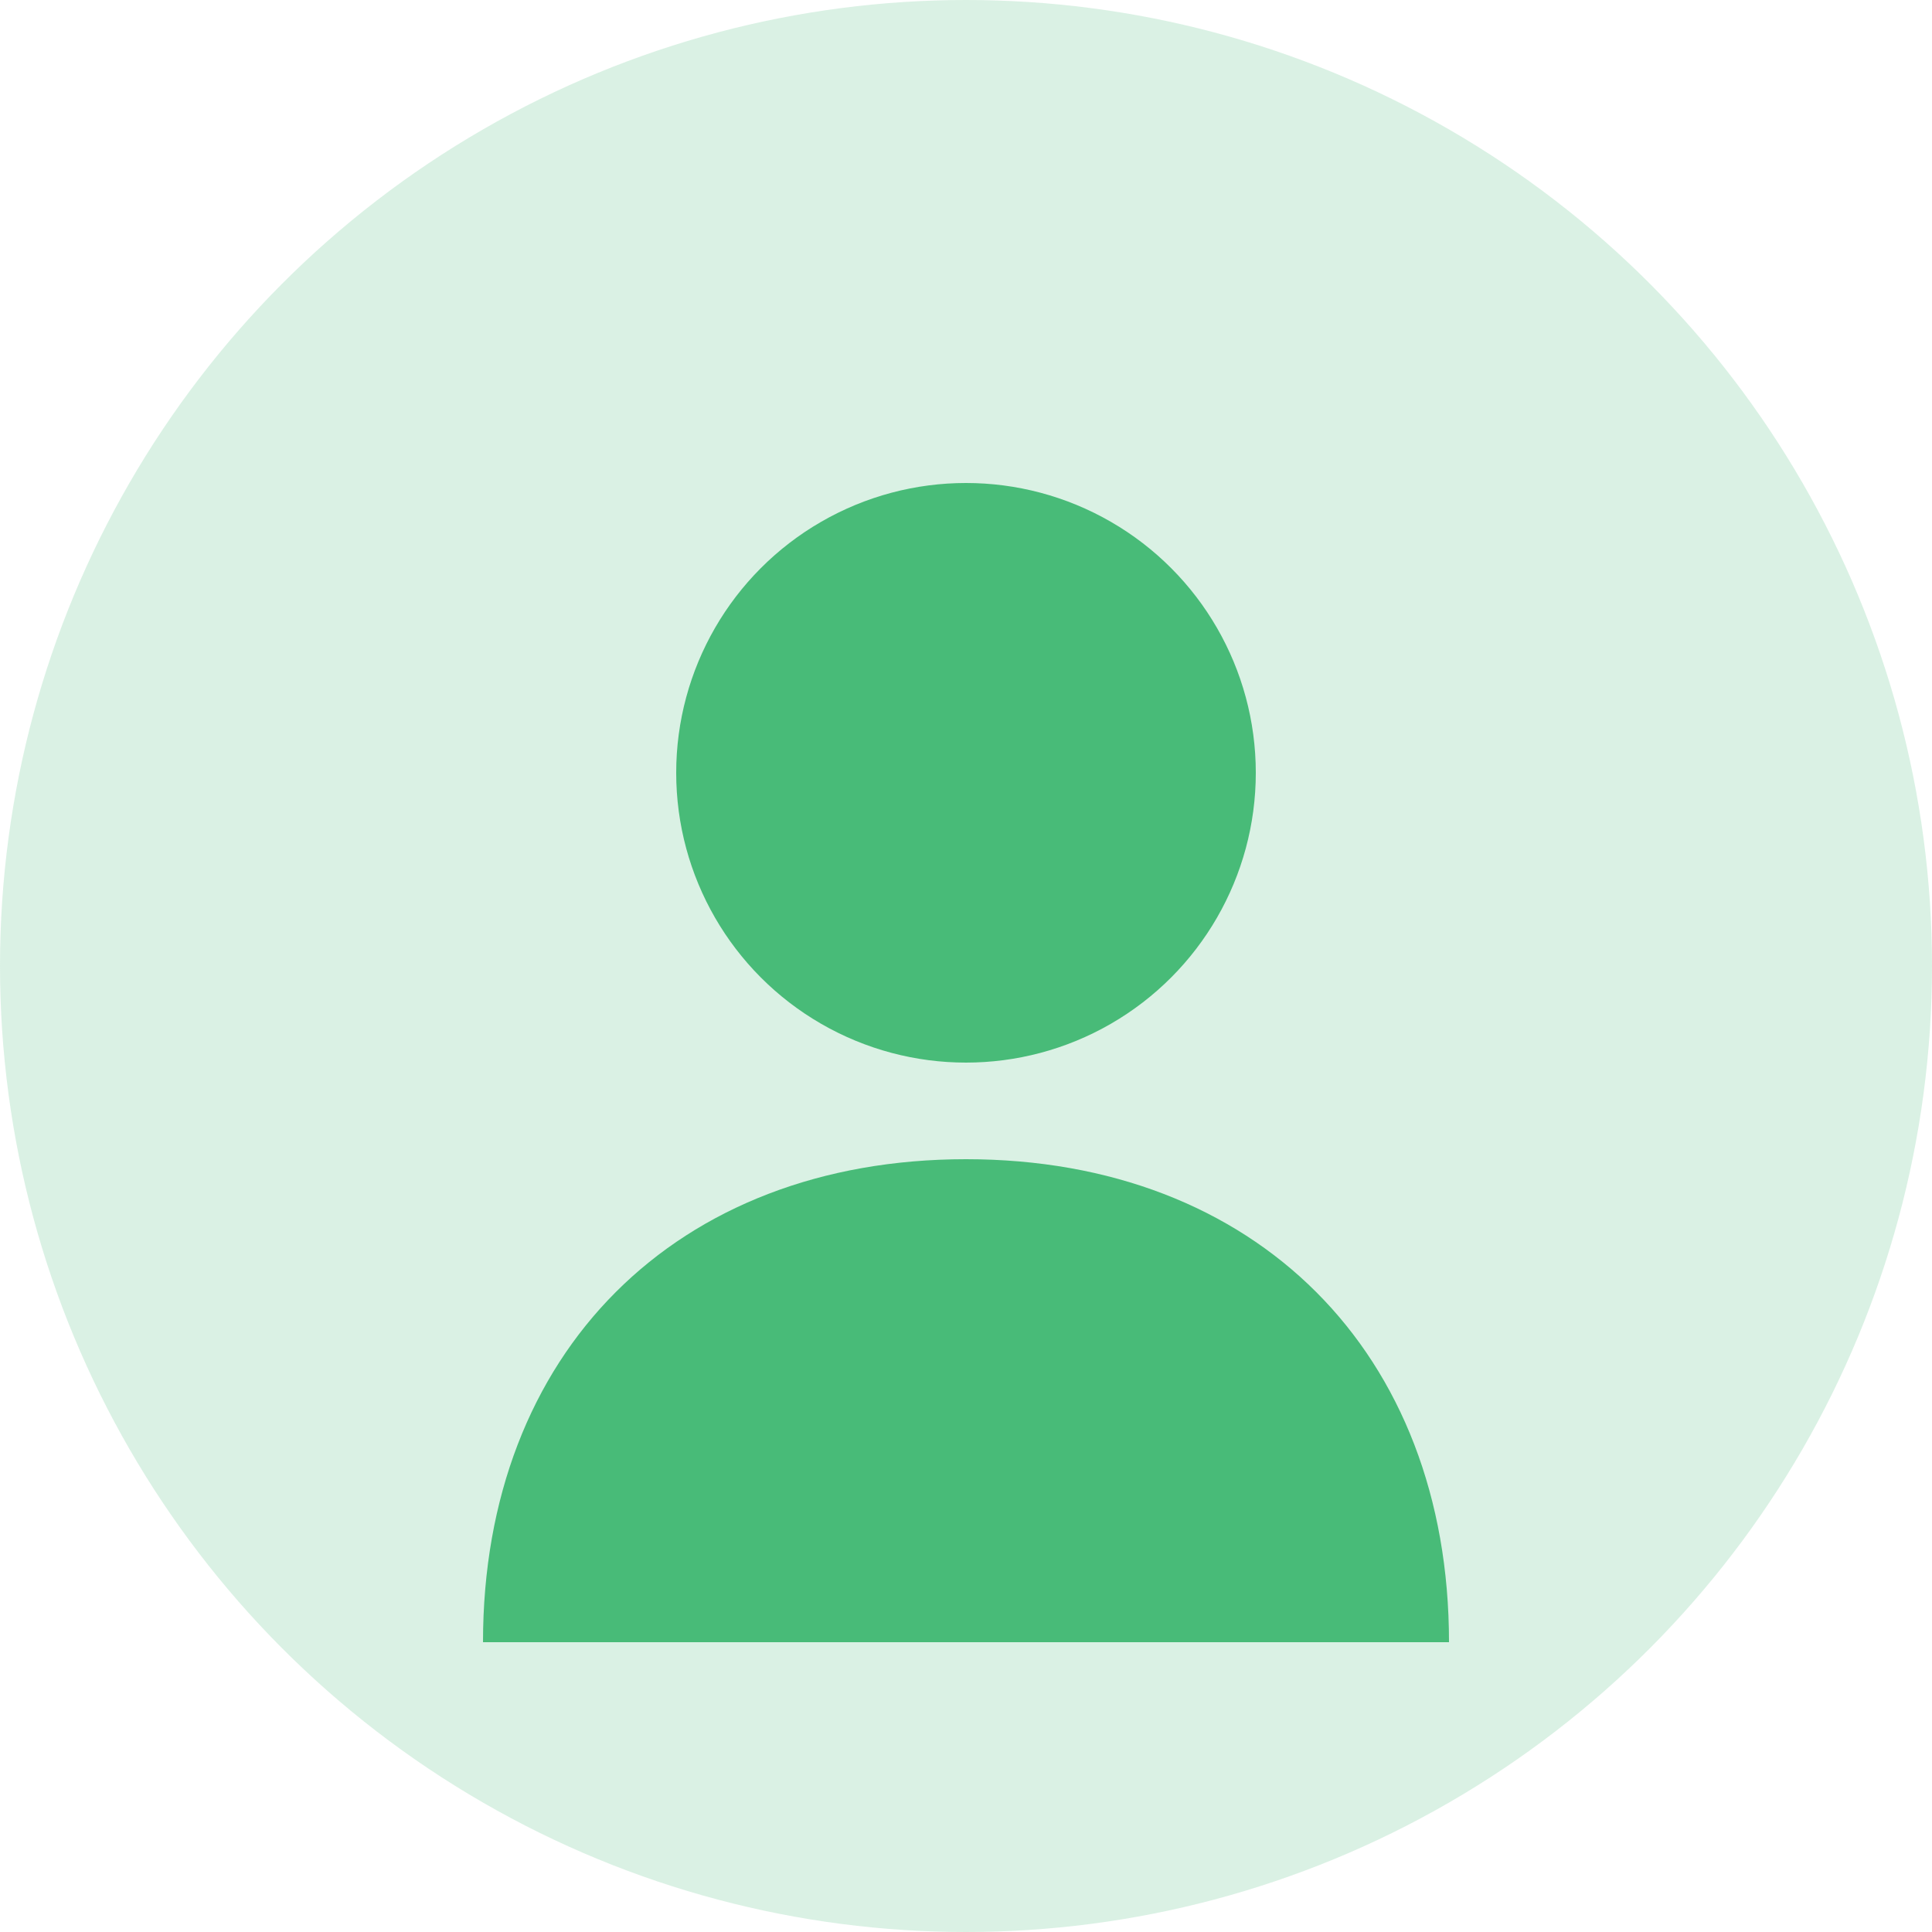 <svg width="100" height="100" viewBox="0 0 100 100" fill="none" xmlns="http://www.w3.org/2000/svg">
  <circle cx="50" cy="50" r="50" fill="#48BB78" fill-opacity="0.2"/>
  <circle cx="50" cy="40" r="15" fill="#48BB78"/>
  <path d="M25 85C25 70 35 60 50 60C65 60 75 70 75 85" fill="#48BB78"/>
</svg>
